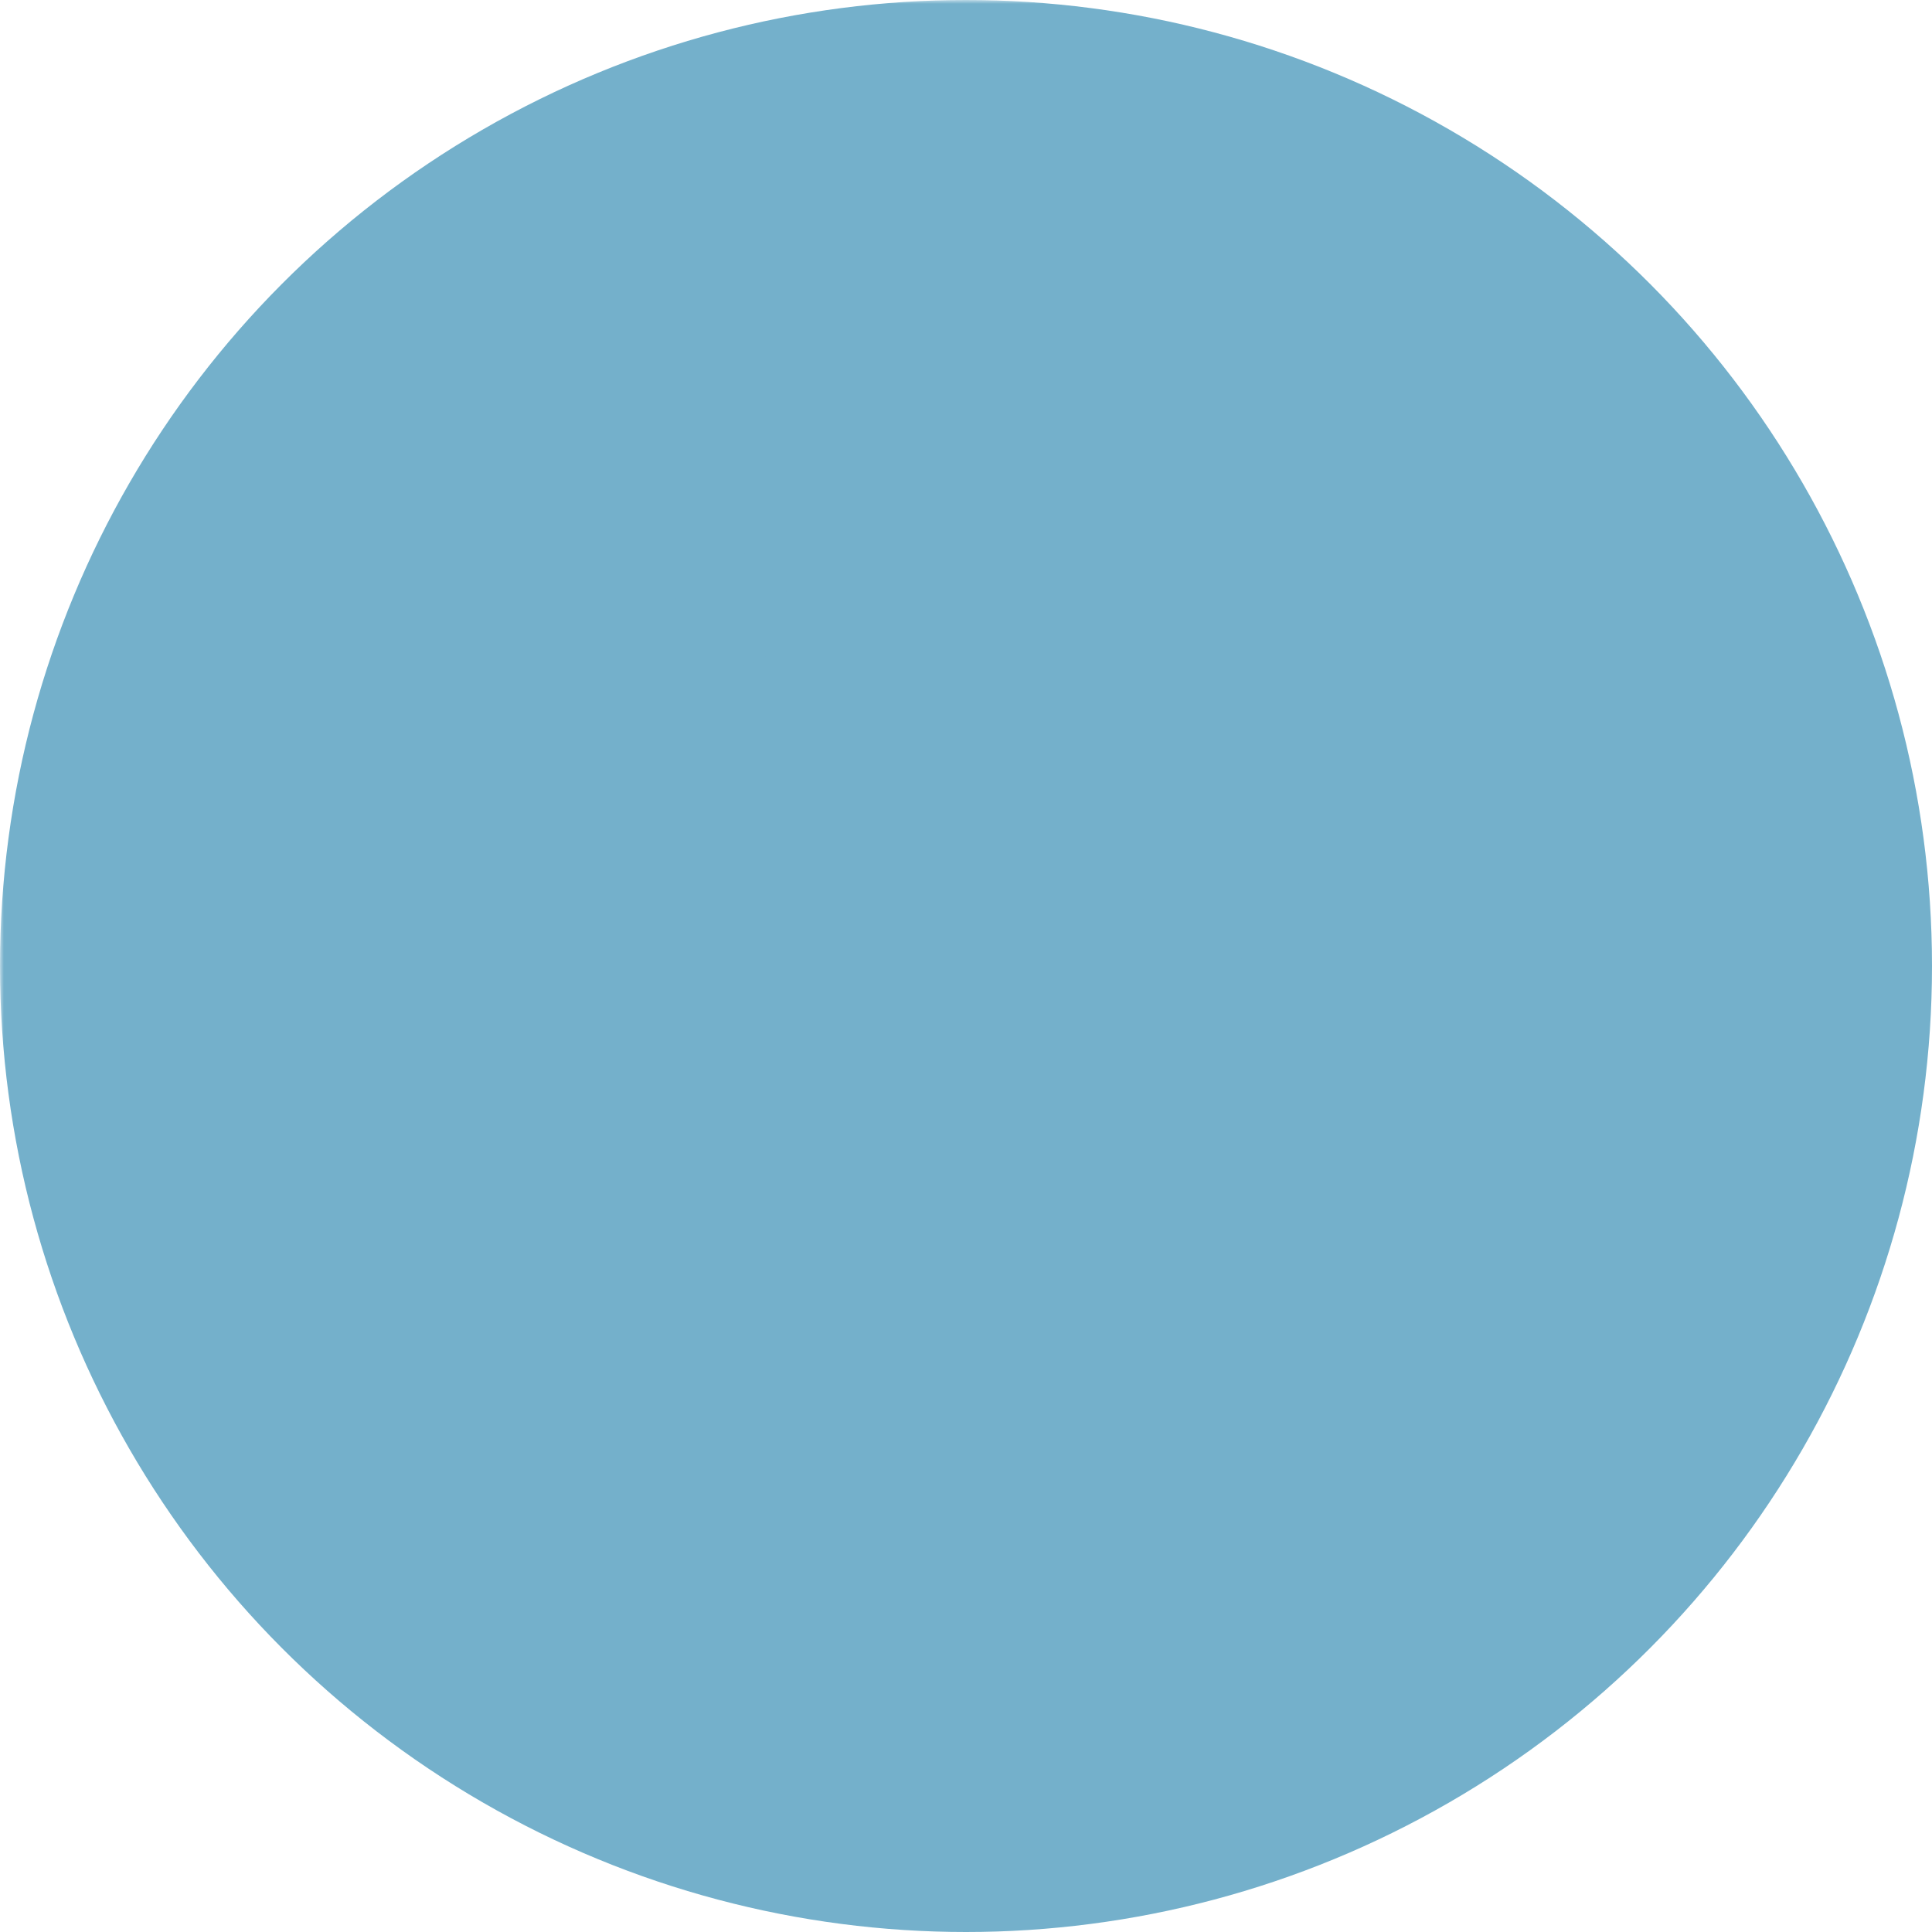 <svg xmlns="http://www.w3.org/2000/svg" viewBox="0 0 256 256"><defs><mask id="a"><rect width="100%" height="100%" fill="#fff"/><path d="m117.2 93.2 7.3 37.4-69.7 20 27.6-85.1h89.4l3.8 8c-19.6 6.7-38.2 13-58.4 19.7Z"/><path d="M200.8 150.5 156 183l-22.4-79.5 46.8-15 20.4 62.1ZM143.5 191.6l-15.8 12L66.5 159l61.1-17.7 15.9 50.3Z"/><circle cx="97" cy="80.8" r="7.6"/><circle cx="161.7" cy="117" r="10.4"/></mask></defs><circle cx="128" cy="128" r="128" fill="#74b0cb" mask="url(#a)"/><circle cx="97" cy="80.8" r="7.6" fill="#74b0cb"/><circle cx="161.7" cy="117" r="10.4" fill="#74b0cb"/></svg>
